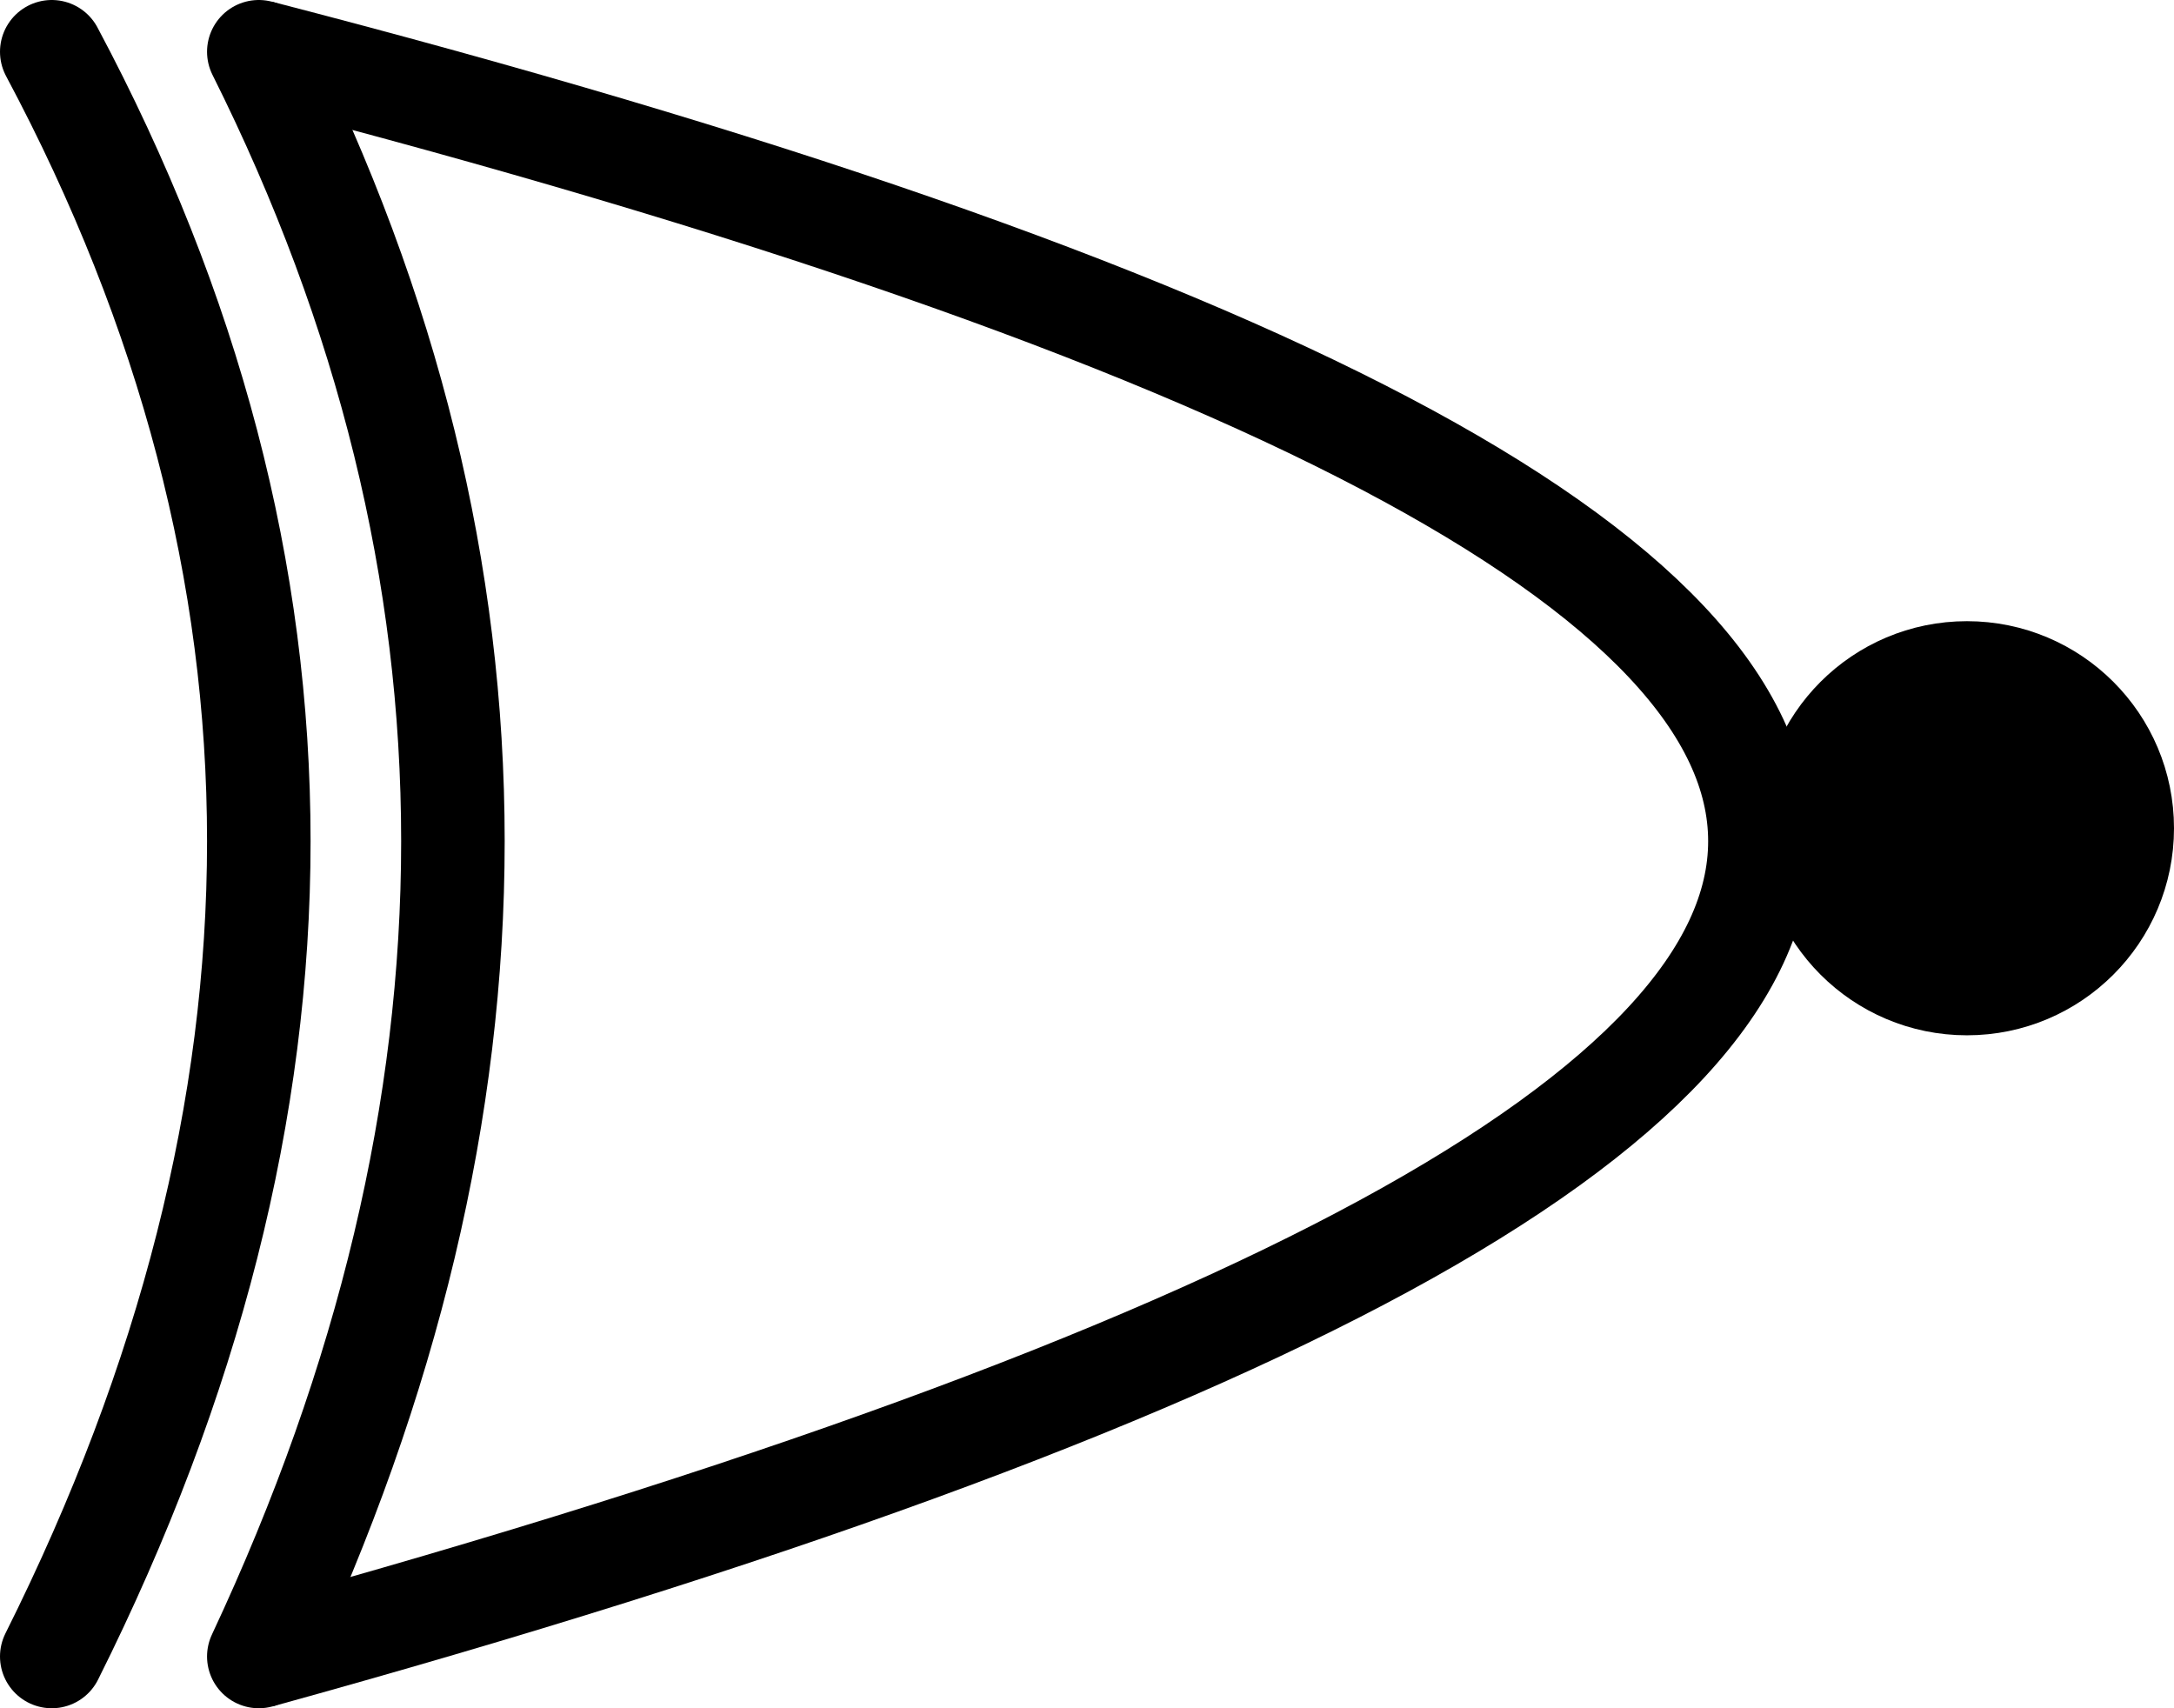 <svg width="84" height="66" stroke="black" xmlns="http://www.w3.org/2000/svg">
    <path d="M 10 2 Q25 32 10 64" stroke-width="4" stroke-linecap="round" fill="none" />
    <path d="M 10 2 Q126 32 10 64" stroke-width="4" fill="none" />
    <path d="M 2 2 Q18 32 2 64" stroke-width="4" stroke-linecap="round" fill="none" />
    <circle cx="76" cy="32" r="6" stroke-width="4" />
</svg>